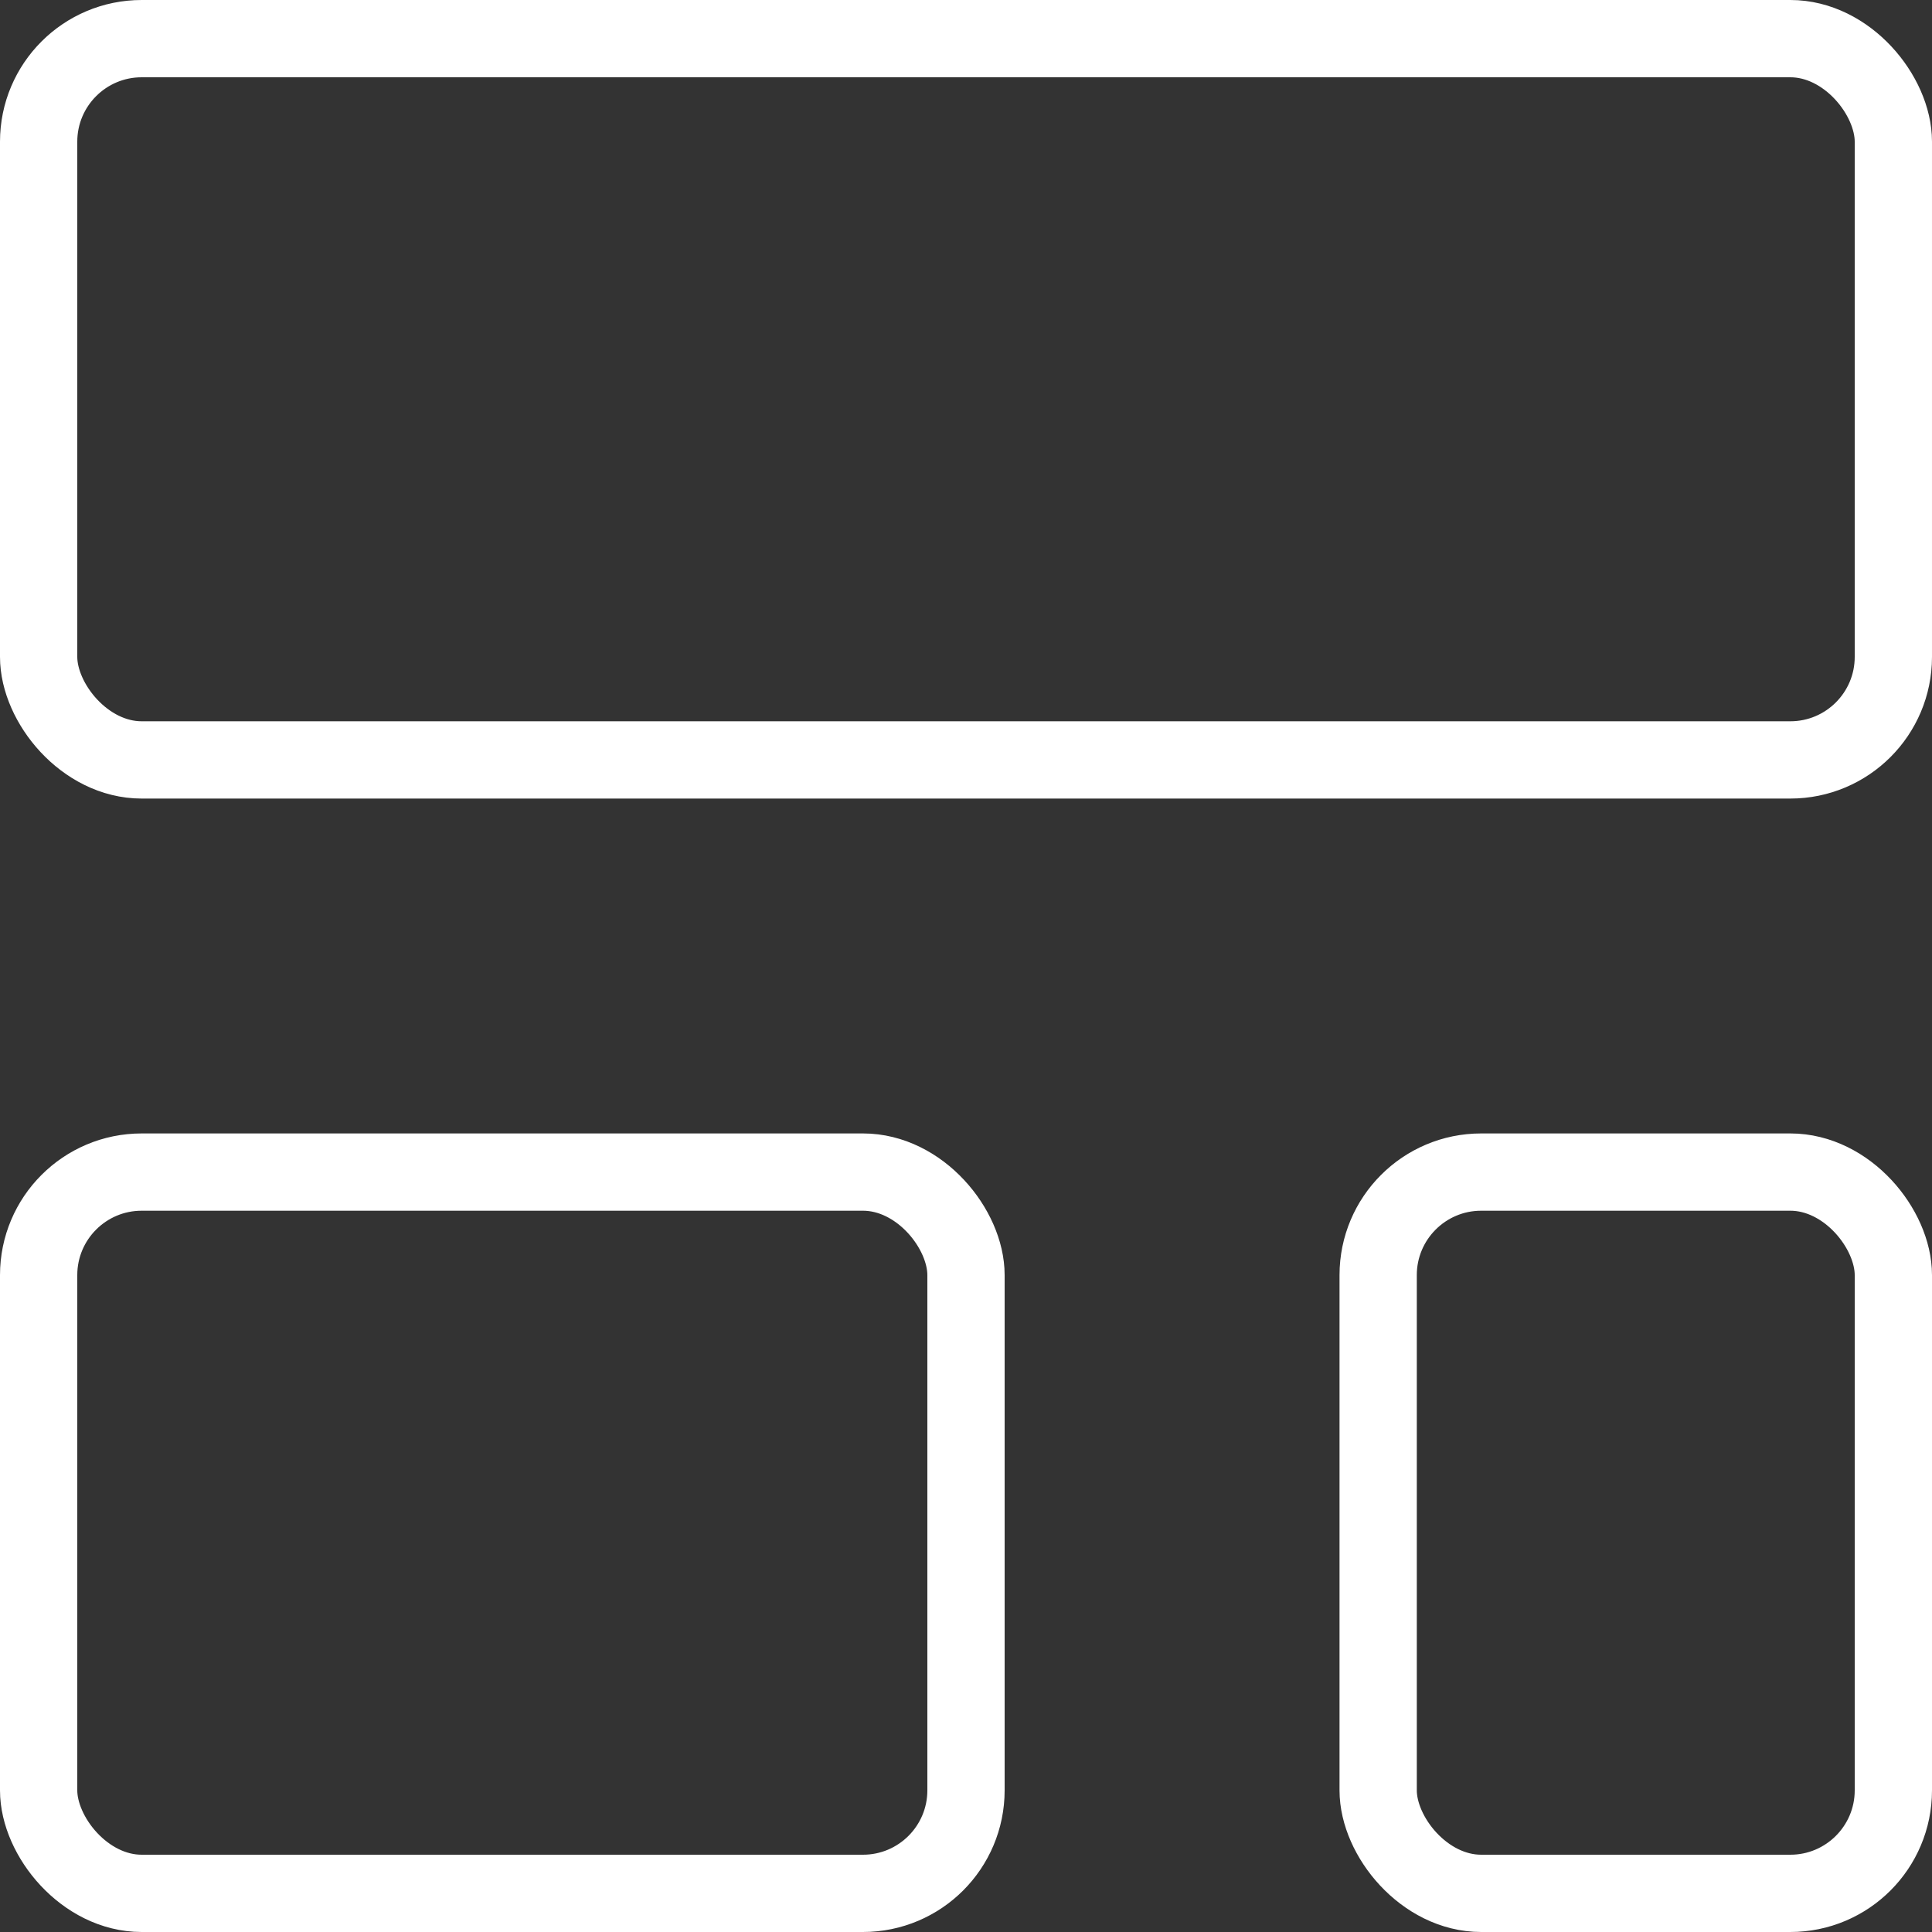 <?xml version="1.0" encoding="UTF-8"?>
<svg id="Layer_1" data-name="Layer 1" xmlns="http://www.w3.org/2000/svg" viewBox="0 0 75 75">
  <rect x="0" y="0" width="75" height="75" fill="#333333" stroke="none"/>
  <rect x="1.5" y="1.5" width="72" height="28" rx="4" ry="4" fill="none" stroke="#fff" stroke-linecap="round" stroke-linejoin="round" stroke-width="3"/>
  <rect x="1.5" y="45.5" width="36" height="28" rx="4" ry="4" fill="none" stroke="#fff" stroke-linecap="round" stroke-linejoin="round" stroke-width="3"/>
  <rect x="53.5" y="45.5" width="20" height="28" rx="4" ry="4" fill="none" stroke="#fff" stroke-linecap="round" stroke-linejoin="round" stroke-width="3"/>
</svg>
